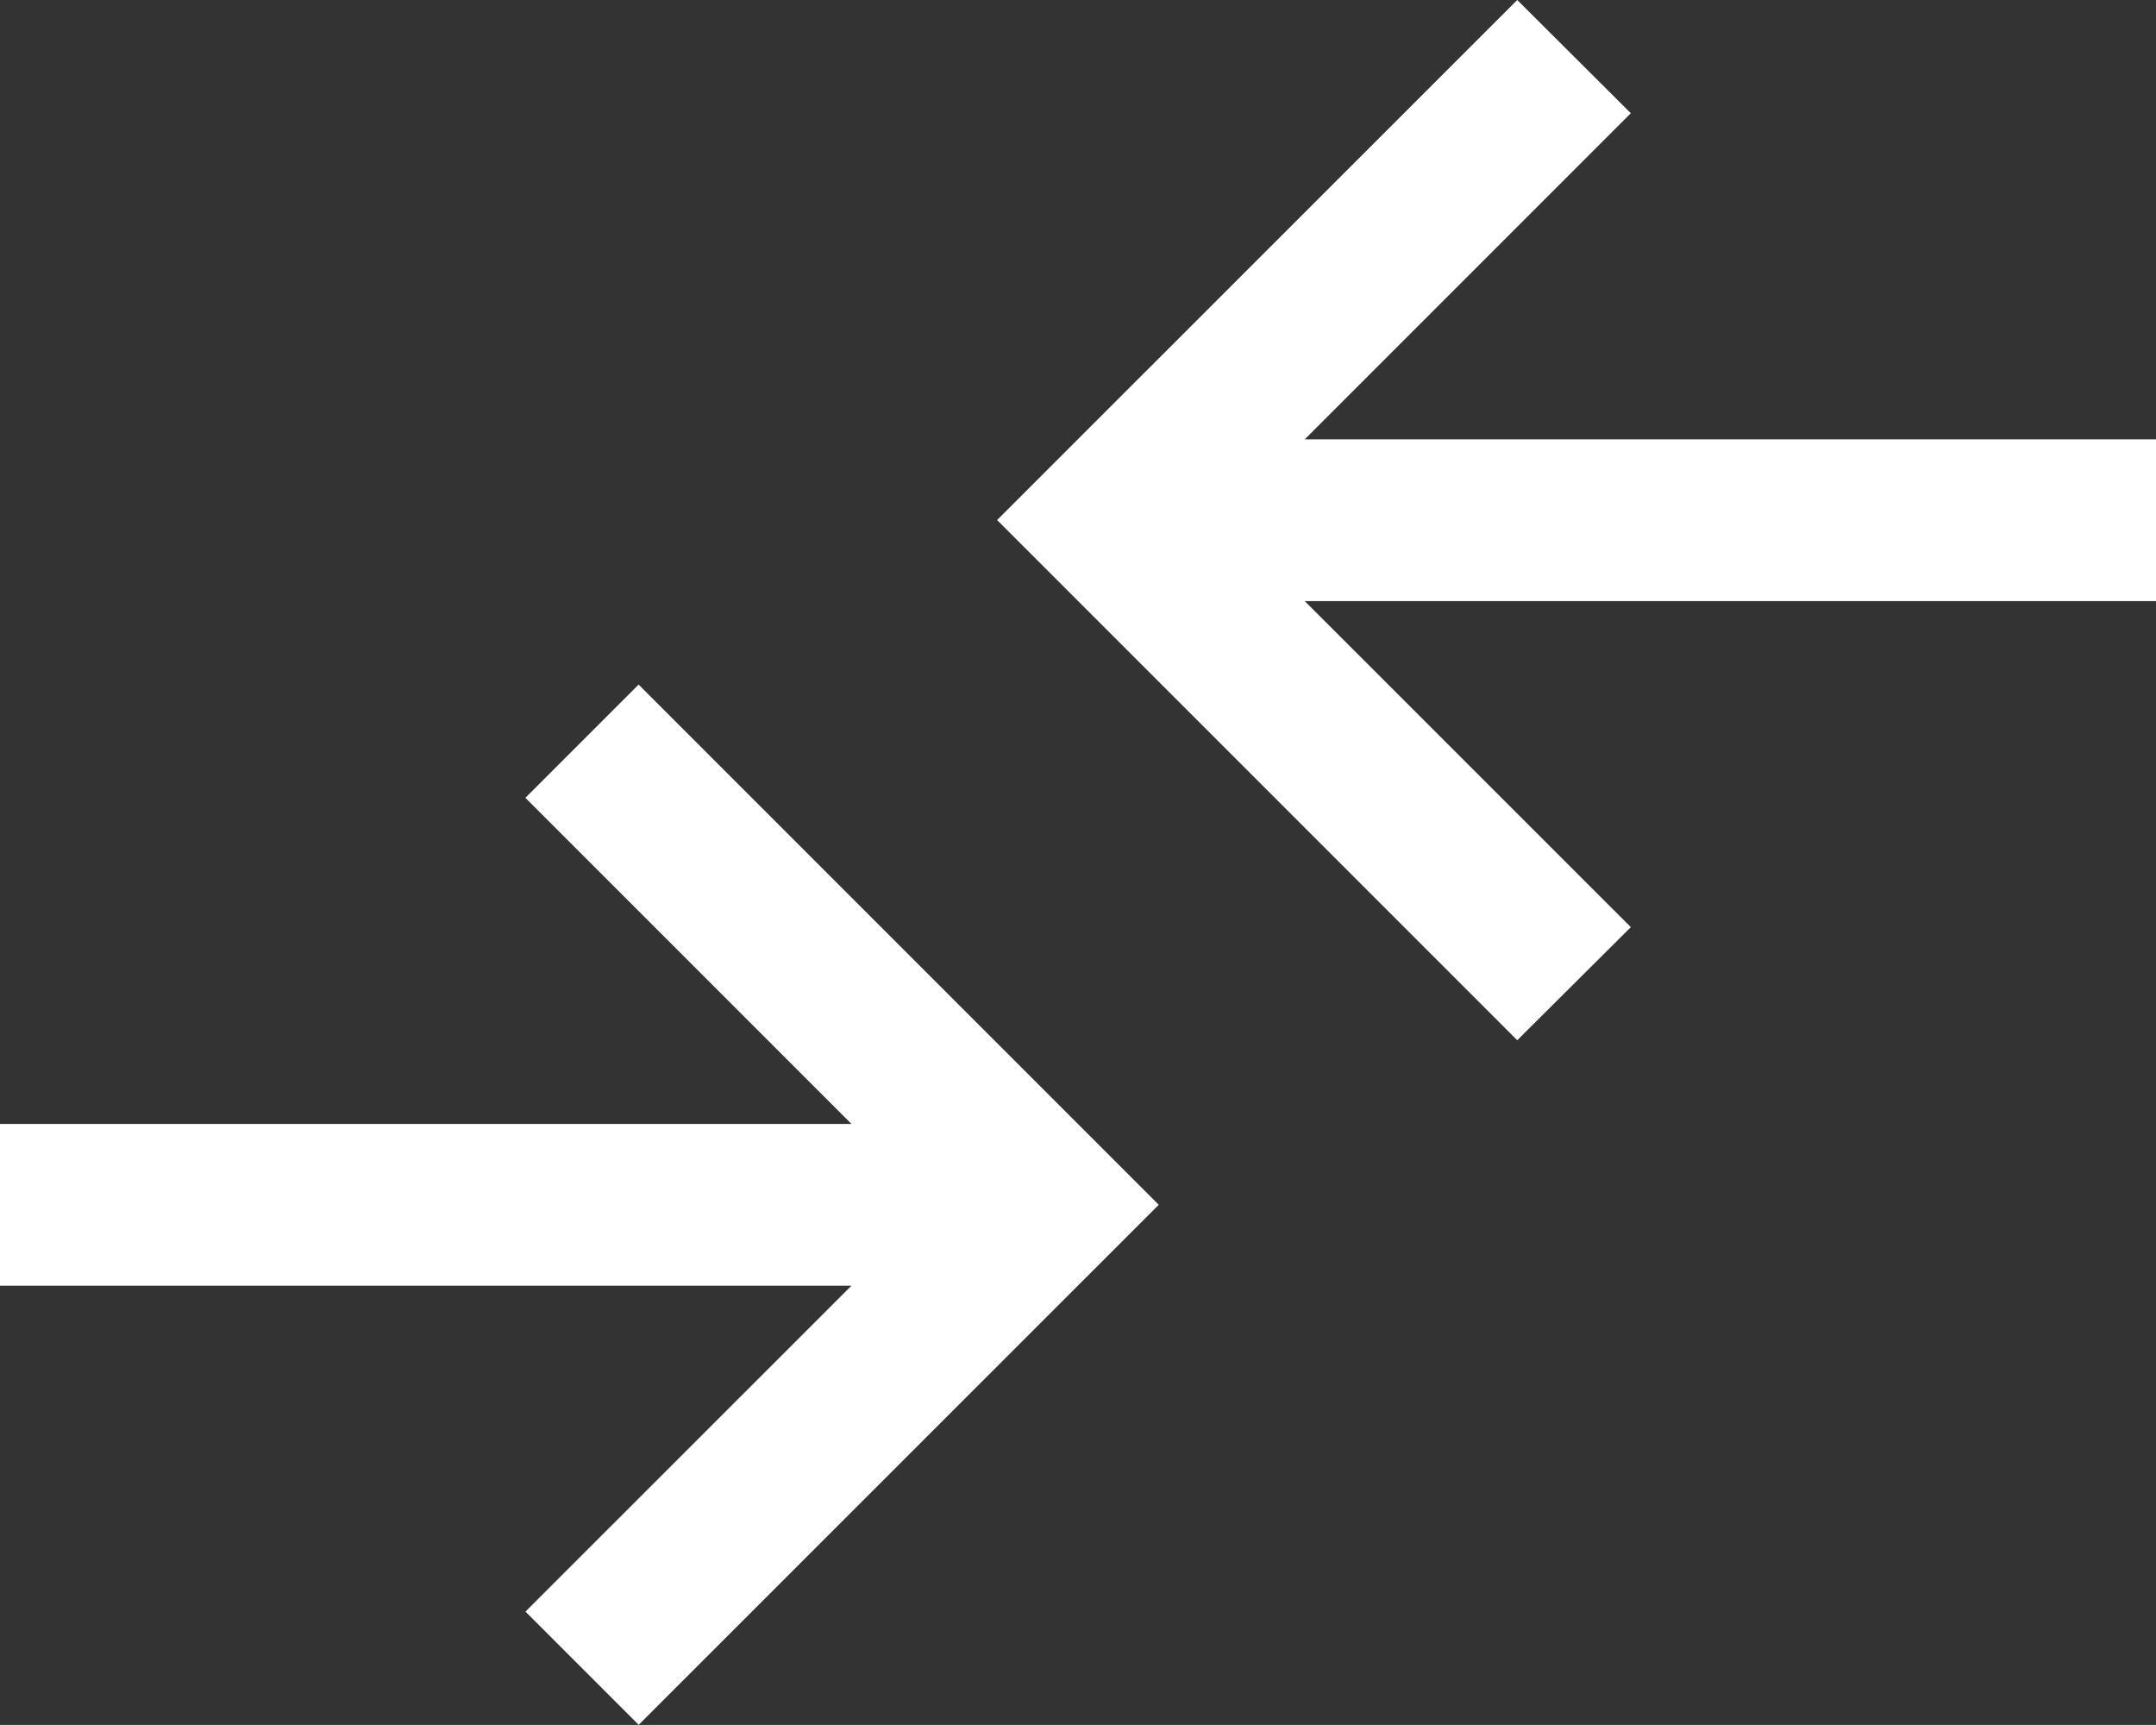 <svg xmlns="http://www.w3.org/2000/svg" width="29.878" height="23.902" viewBox="0 0 29.878 23.902">
  <rect x="0" y="0" width="29.878" height="23.902" fill="#333333" stroke="none"/>
  <path id="compare_arrows_FILL0_wght400_GRAD0_opsz48" d="M12.851,31.9l-1.569-1.569L15.8,25.815H4V23.574H15.8l-4.519-4.519,1.569-1.569,7.208,7.208Zm12.175-9.486-7.208-7.208L25.026,8,26.6,9.569l-4.519,4.519h11.8v2.241h-11.8L26.6,20.847Z" transform="translate(-4 -8)" fill="#fff"/>
</svg>

